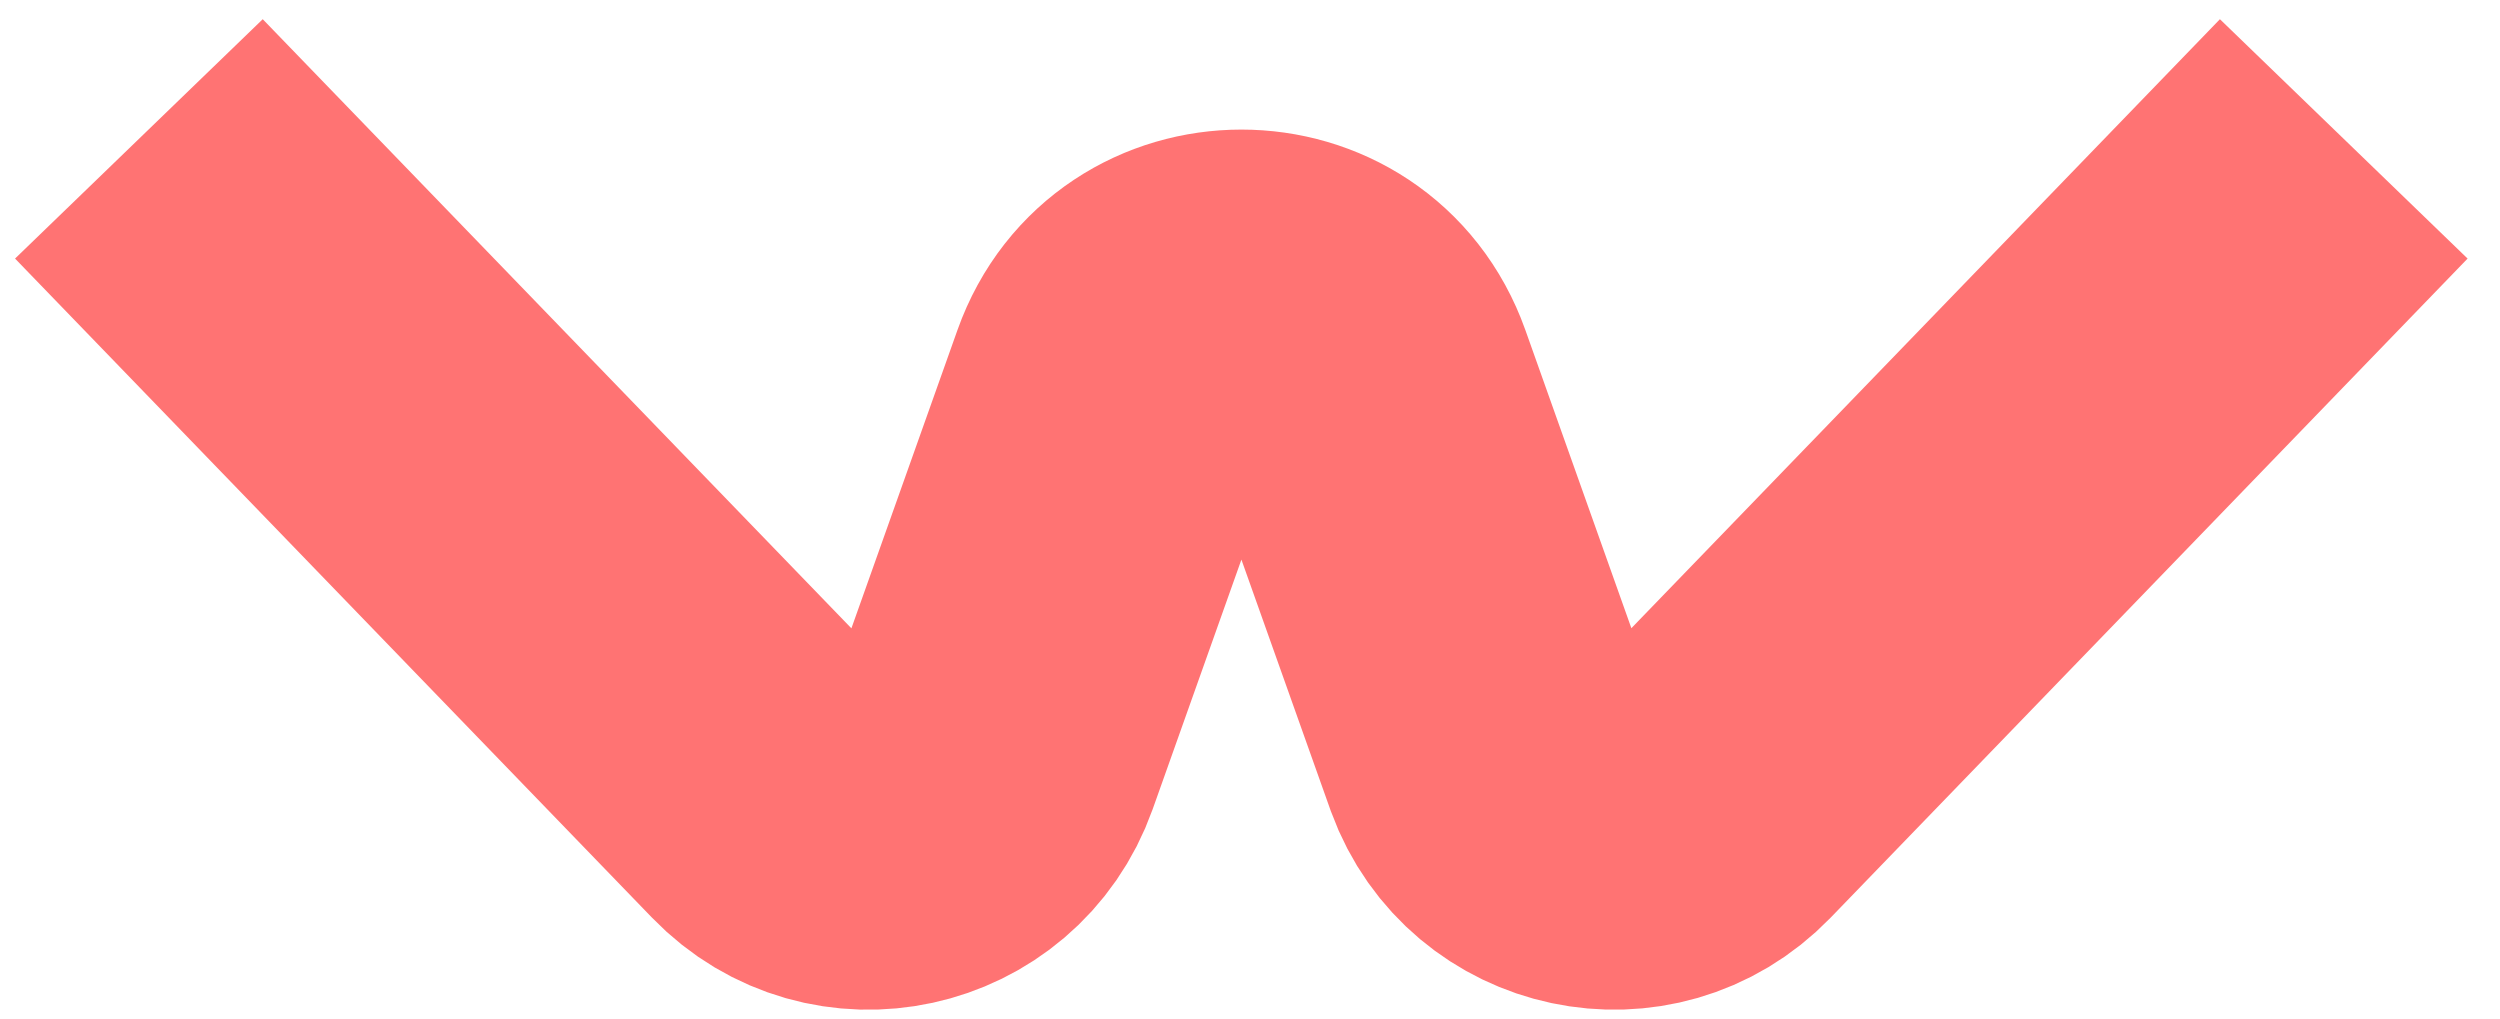 <svg preserveAspectRatio="none" width="100%" height="100%" overflow="visible" style="display: block;" viewBox="0 0 54 22" fill="none" xmlns="http://www.w3.org/2000/svg">
<path id="Vector" d="M3 3L16.76 17.238C18.198 18.726 20.699 18.184 21.392 16.234L24.187 8.373C25.066 5.901 28.563 5.901 29.442 8.373L32.247 16.262C32.951 18.189 35.434 18.718 36.865 17.238L50.625 3" stroke="#FF7373" stroke-width="7.44" stroke-miterlimit="10"/>
</svg>
